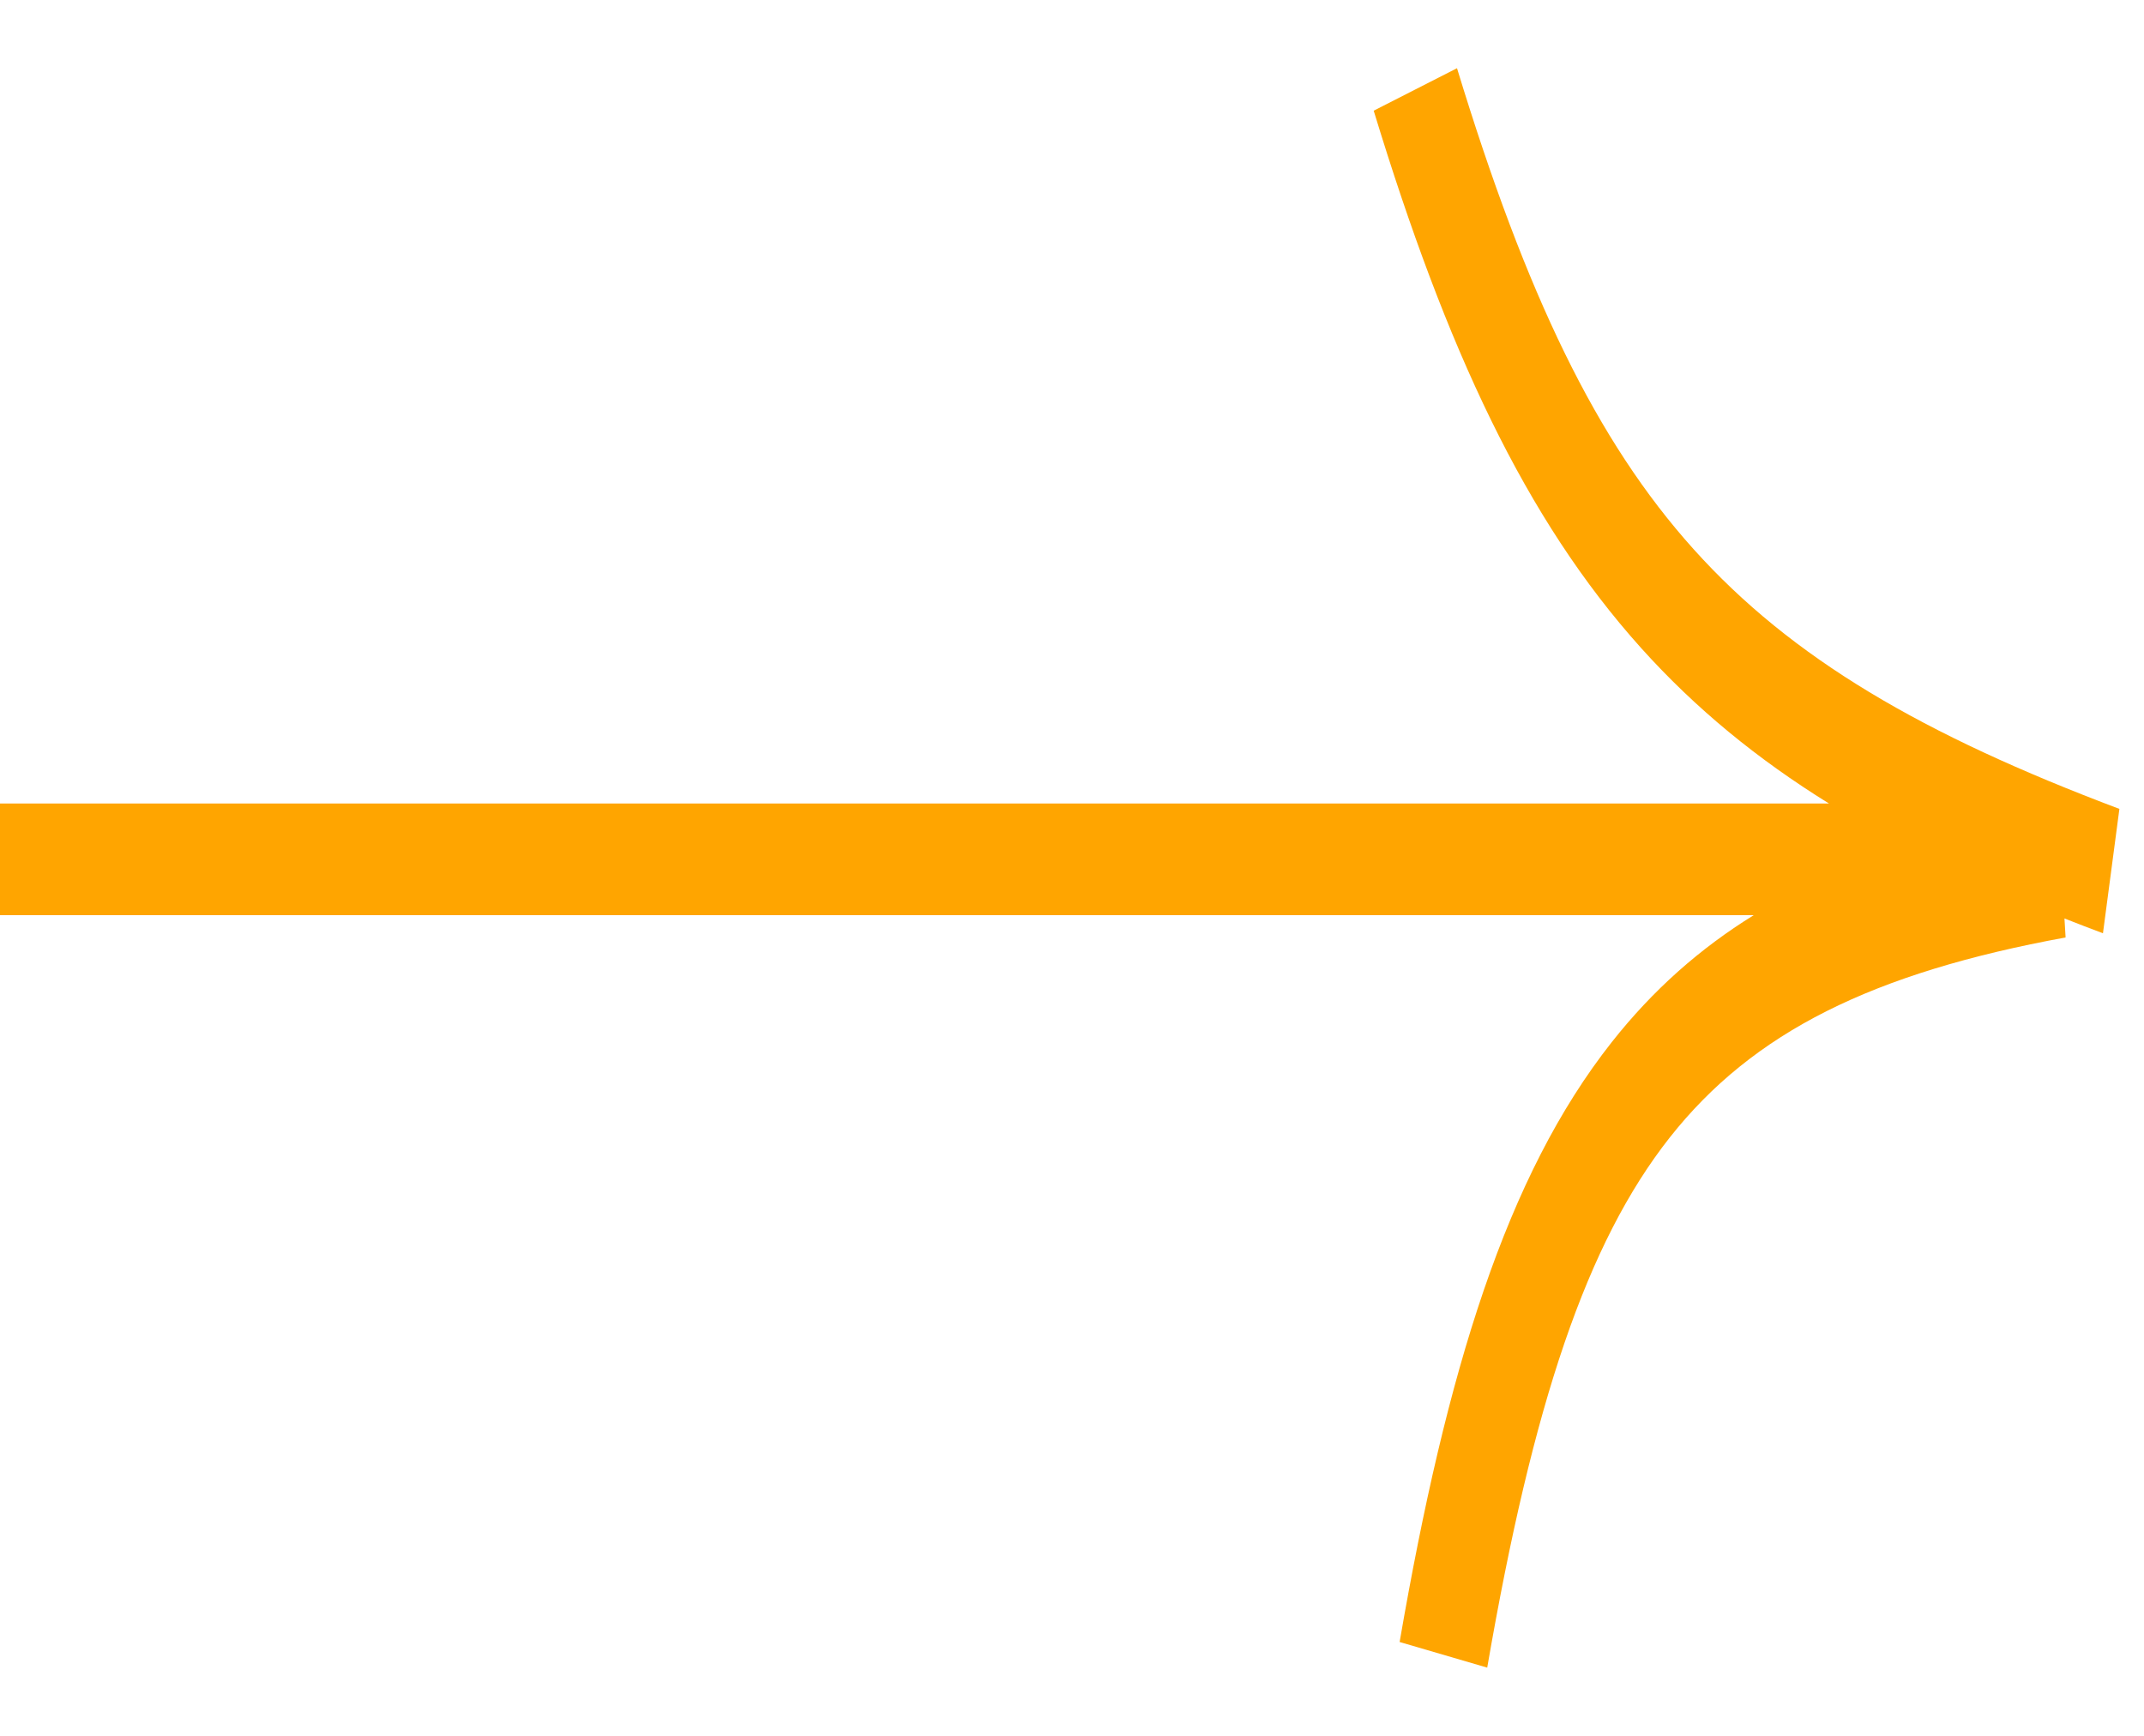 <svg width="21" height="17" viewBox="0 0 21 17" fill="none" xmlns="http://www.w3.org/2000/svg">
<path fill-rule="evenodd" clip-rule="evenodd" d="M16.073 6.345C14.939 5.083 14.167 3.419 13.455 1.084L14.271 0.668C14.949 2.89 15.636 4.319 16.588 5.378C17.551 6.449 18.829 7.195 20.759 7.922L20.598 9.14C20.47 9.092 20.345 9.044 20.221 8.995L20.232 9.181C18.343 9.527 17.17 10.107 16.355 11.14C15.542 12.171 15.014 13.744 14.567 16.332L13.709 16.081C14.169 13.417 14.755 11.514 15.787 10.206C16.19 9.695 16.65 9.289 17.177 8.963H0V7.869H17.914C17.214 7.435 16.609 6.941 16.073 6.345Z" fill="orange"/>
</svg>
